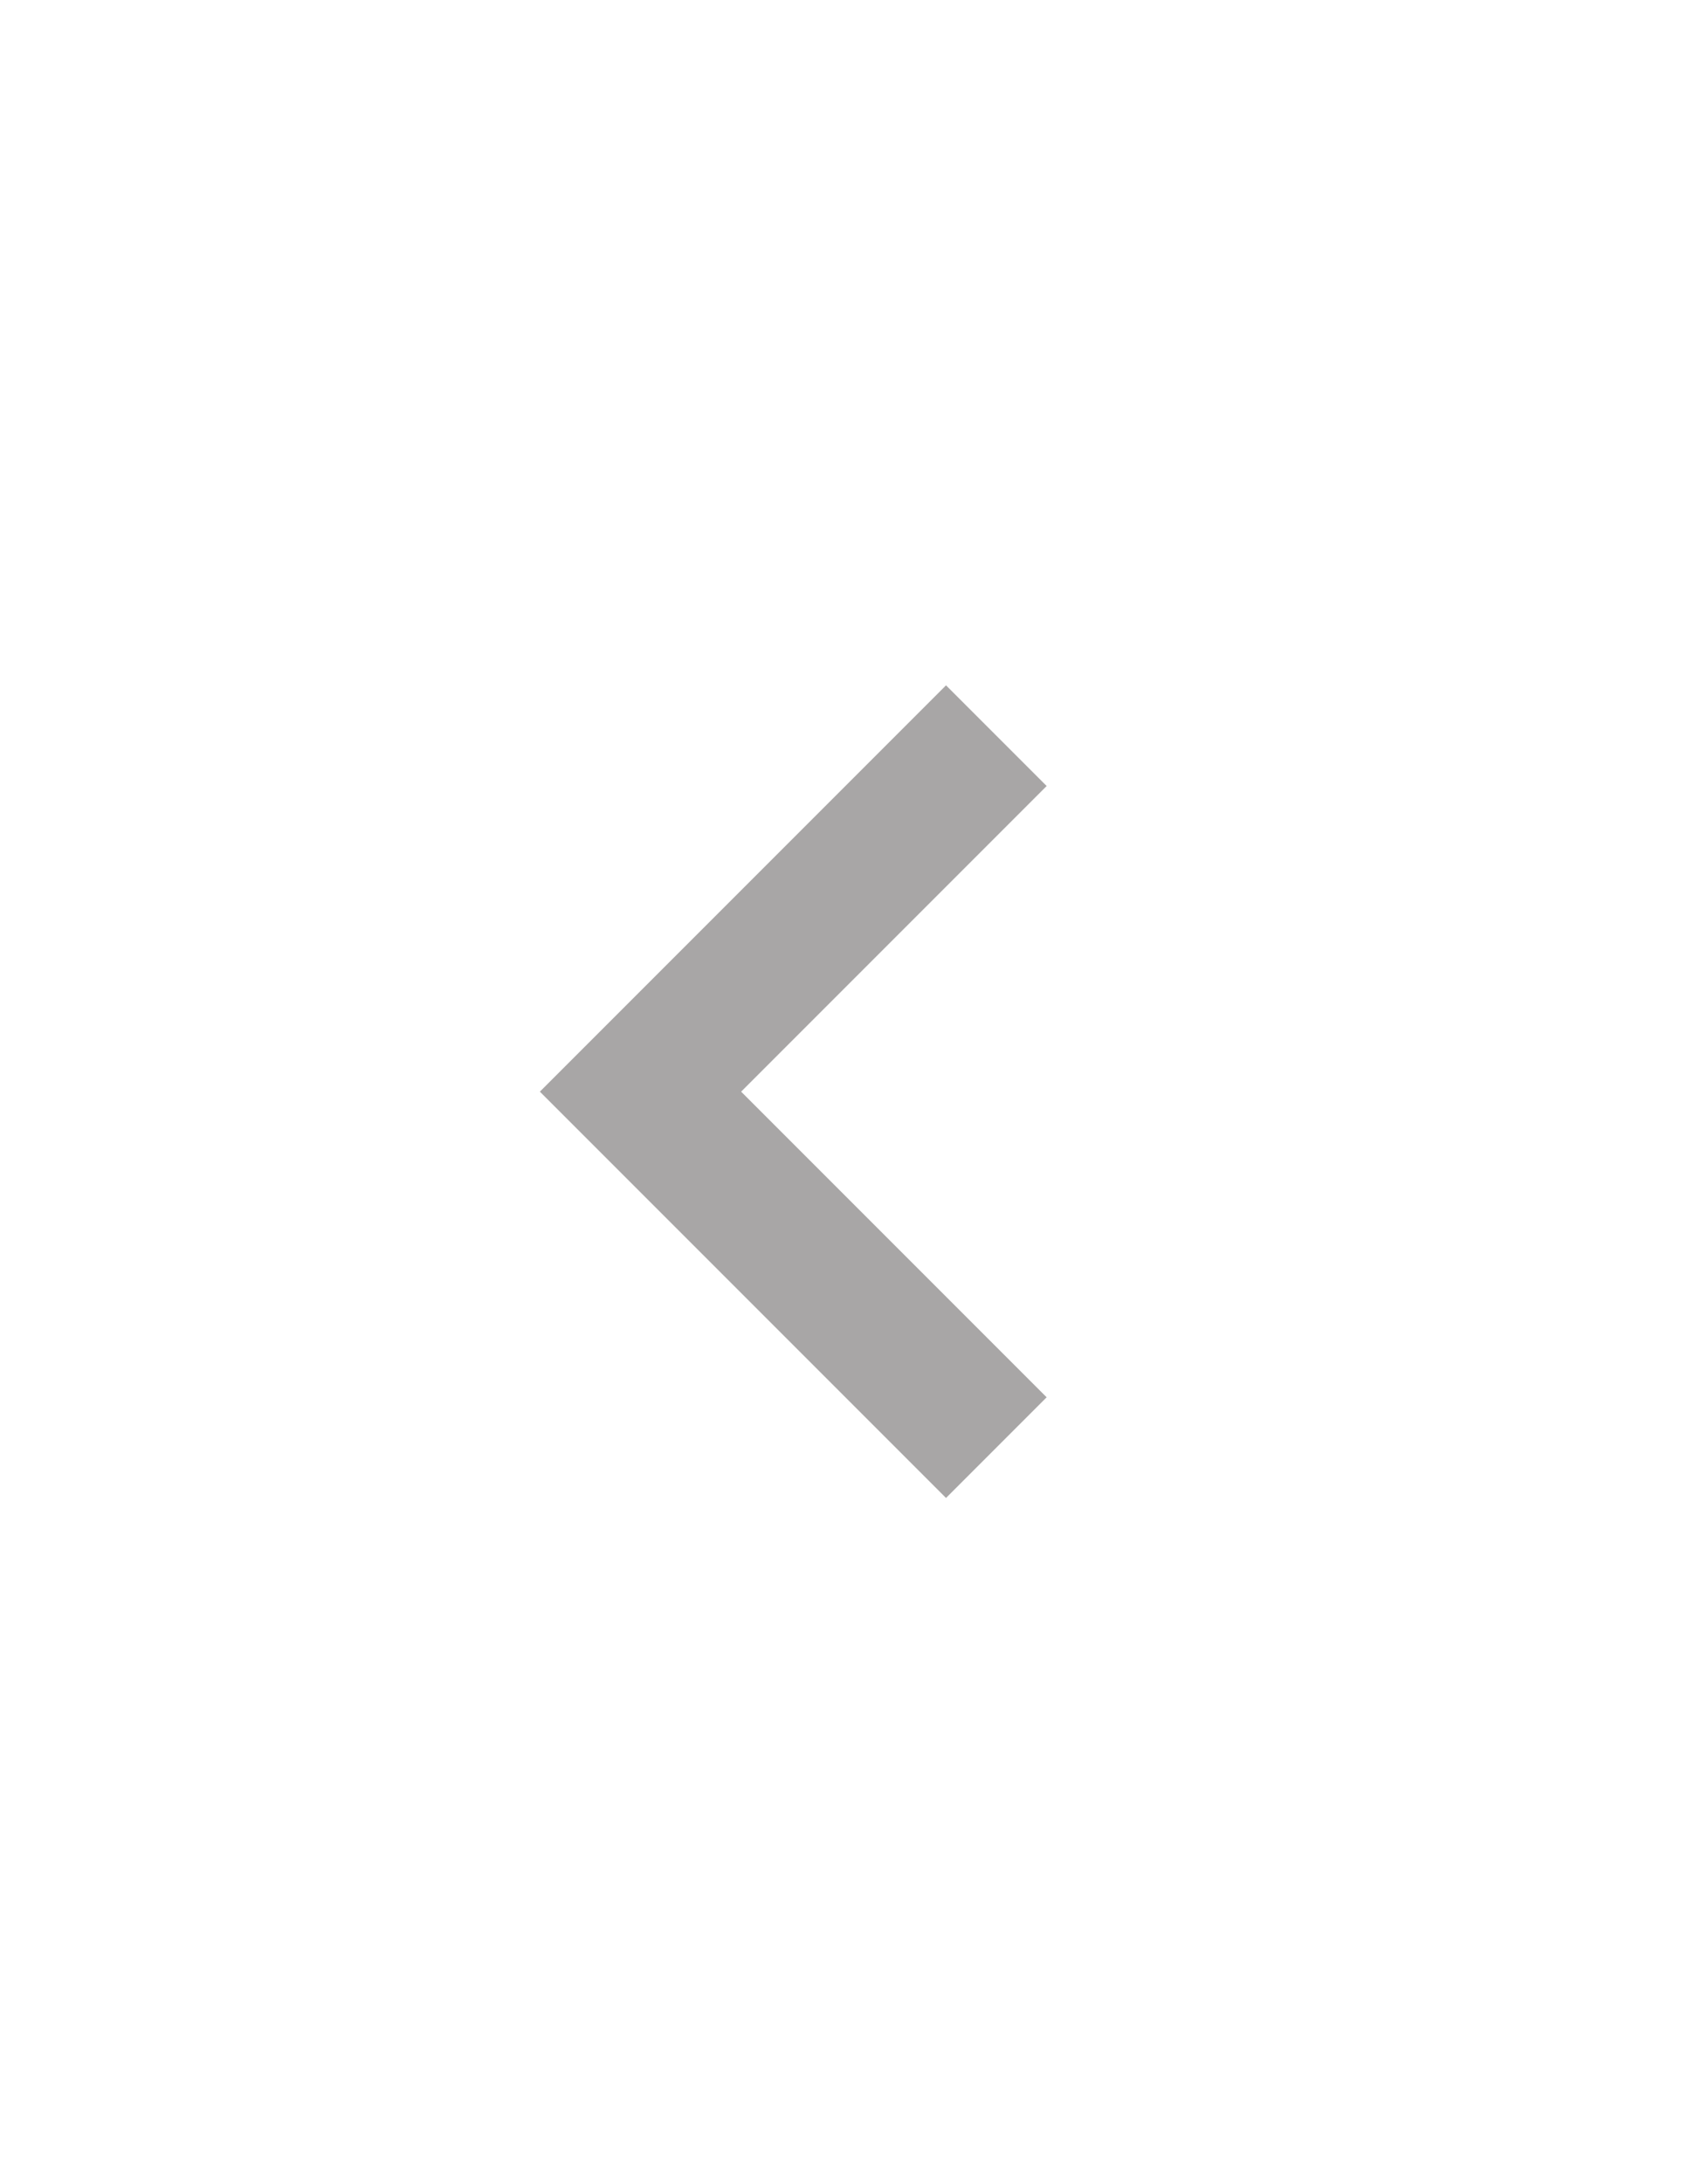 <svg xmlns="http://www.w3.org/2000/svg" width="72" height="92" viewBox="0 0 24 24" style="fill: rgba(168, 166, 166, 1);transform: ;msFilter:;"><path d="M13.293 6.293 7.586 12l5.707 5.707 1.414-1.414L10.414 12l4.293-4.293z"></path></svg>